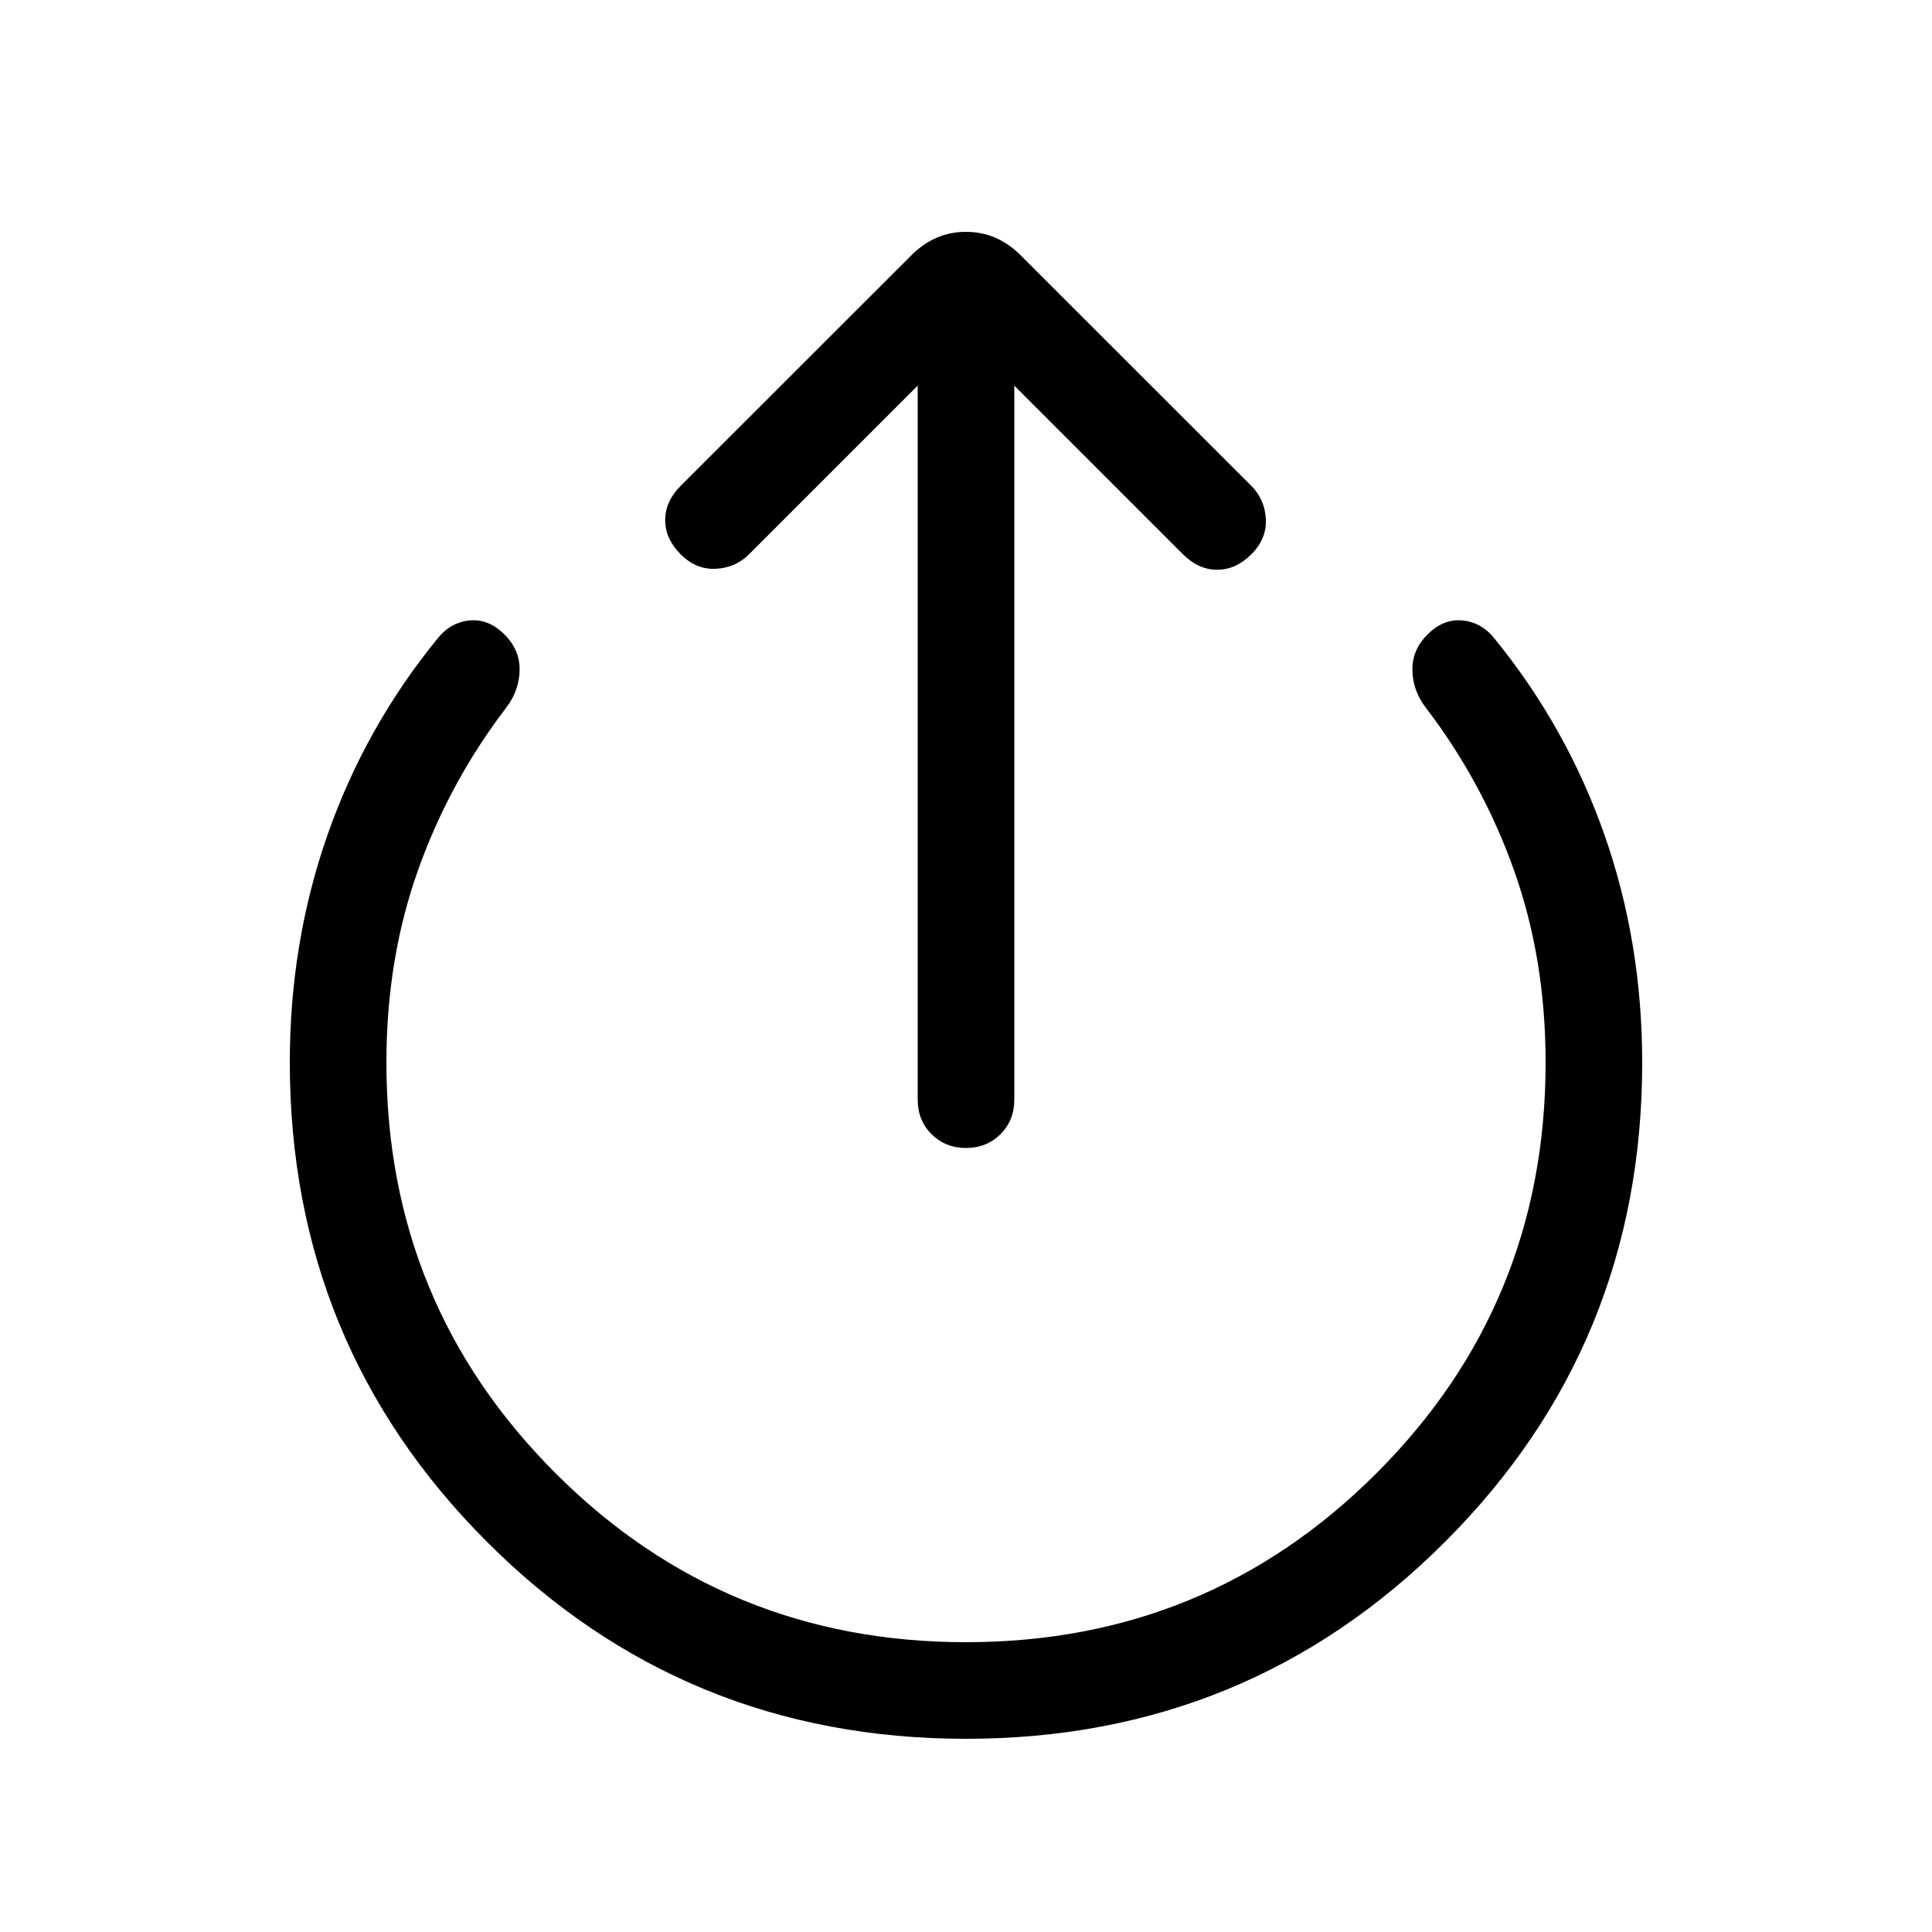 <svg width="20" height="20" viewBox="0 0 20 20" fill="none" xmlns="http://www.w3.org/2000/svg">
<path d="M17 11C17 12.947 16.32 14.6 14.96 15.96C13.6 17.32 11.947 18 10 18C8.053 18 6.399 17.32 5.04 15.96C3.681 14.6 3.001 12.947 3 11C3 10.169 3.131 9.381 3.392 8.638C3.653 7.895 4.032 7.22 4.527 6.613C4.617 6.499 4.728 6.436 4.86 6.423C4.992 6.41 5.113 6.458 5.223 6.569C5.33 6.676 5.382 6.799 5.379 6.939C5.376 7.079 5.33 7.208 5.24 7.326C4.848 7.839 4.543 8.401 4.326 9.012C4.109 9.623 4 10.285 4 11C4 12.667 4.583 14.083 5.75 15.25C6.917 16.417 8.333 17 10 17C11.667 17 13.083 16.417 14.25 15.25C15.417 14.083 16 12.667 16 11C16 10.285 15.891 9.623 15.674 9.012C15.457 8.401 15.152 7.839 14.76 7.326C14.67 7.209 14.624 7.08 14.621 6.939C14.618 6.799 14.67 6.676 14.777 6.569C14.887 6.458 15.008 6.41 15.14 6.423C15.272 6.436 15.383 6.499 15.473 6.613C15.968 7.22 16.346 7.895 16.608 8.638C16.869 9.381 17 10.169 17 11ZM10.5 3.992V11.384C10.5 11.527 10.452 11.646 10.357 11.741C10.261 11.836 10.142 11.884 10 11.884C9.858 11.884 9.739 11.836 9.643 11.741C9.548 11.646 9.5 11.527 9.5 11.384V3.992L7.754 5.738C7.661 5.831 7.546 5.881 7.41 5.888C7.274 5.895 7.153 5.845 7.046 5.738C6.939 5.631 6.886 5.513 6.886 5.384C6.886 5.255 6.939 5.137 7.046 5.03L9.435 2.642C9.596 2.481 9.785 2.4 10 2.4C10.215 2.4 10.404 2.481 10.565 2.642L12.954 5.03C13.047 5.123 13.097 5.238 13.104 5.375C13.111 5.51 13.061 5.631 12.954 5.738C12.847 5.845 12.729 5.898 12.6 5.898C12.471 5.898 12.353 5.845 12.246 5.738L10.5 3.992Z" fill="black"/>
</svg>
